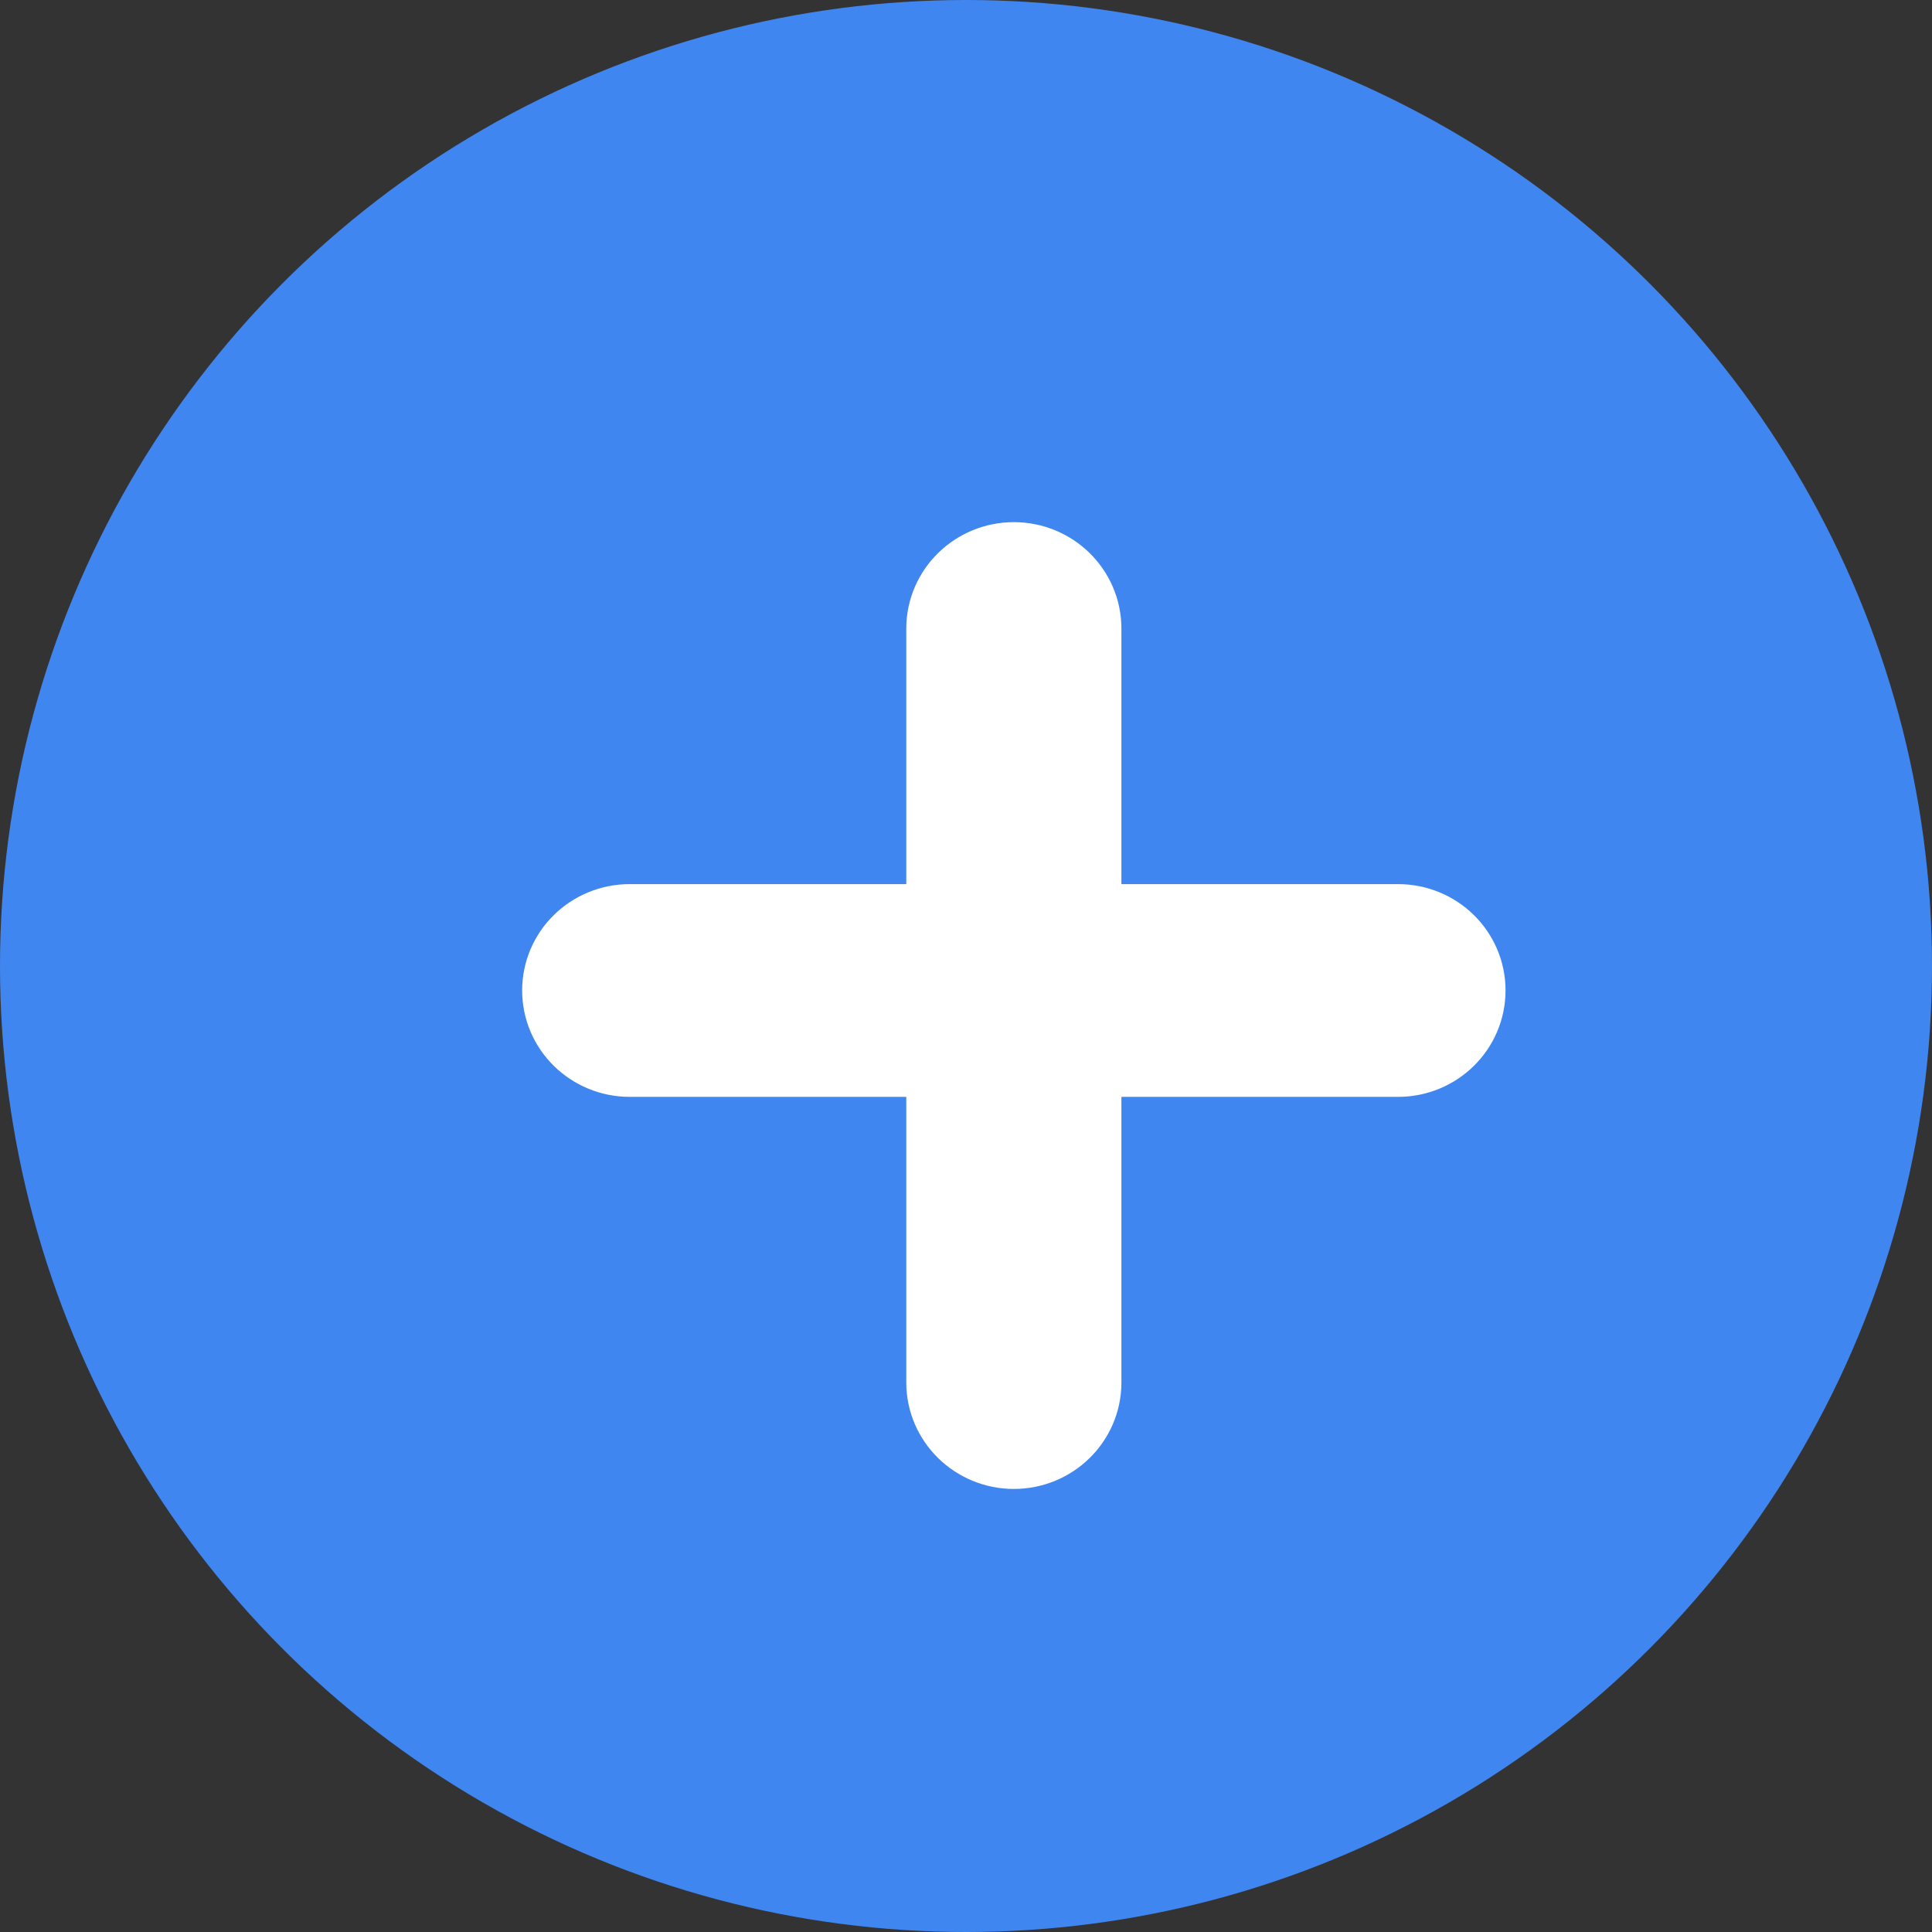 <svg width="17" height="17" viewBox="0 0 17 17" fill="none" xmlns="http://www.w3.org/2000/svg">
    <rect x="0" y="0" width="17" height="17" fill="#333333" stroke="none"/>
    <circle cx="8.5" cy="8.5" r="8.5" fill="#4086F1"/>
    <path d="M12.302 9.246H9.462V12.165C9.462 12.458 9.22 12.696 8.921 12.696C8.623 12.696 8.38 12.458 8.38 12.165V9.246H5.541C5.242 9.246 5 9.008 5 8.715C5 8.422 5.242 8.185 5.541 8.185H8.38V5.531C8.38 5.238 8.623 5 8.921 5C9.22 5 9.462 5.238 9.462 5.531V8.185H12.302C12.6 8.185 12.842 8.422 12.842 8.715C12.842 9.008 12.6 9.246 12.302 9.246Z" fill="white" stroke="white" stroke-width="0.811"/>
</svg>
